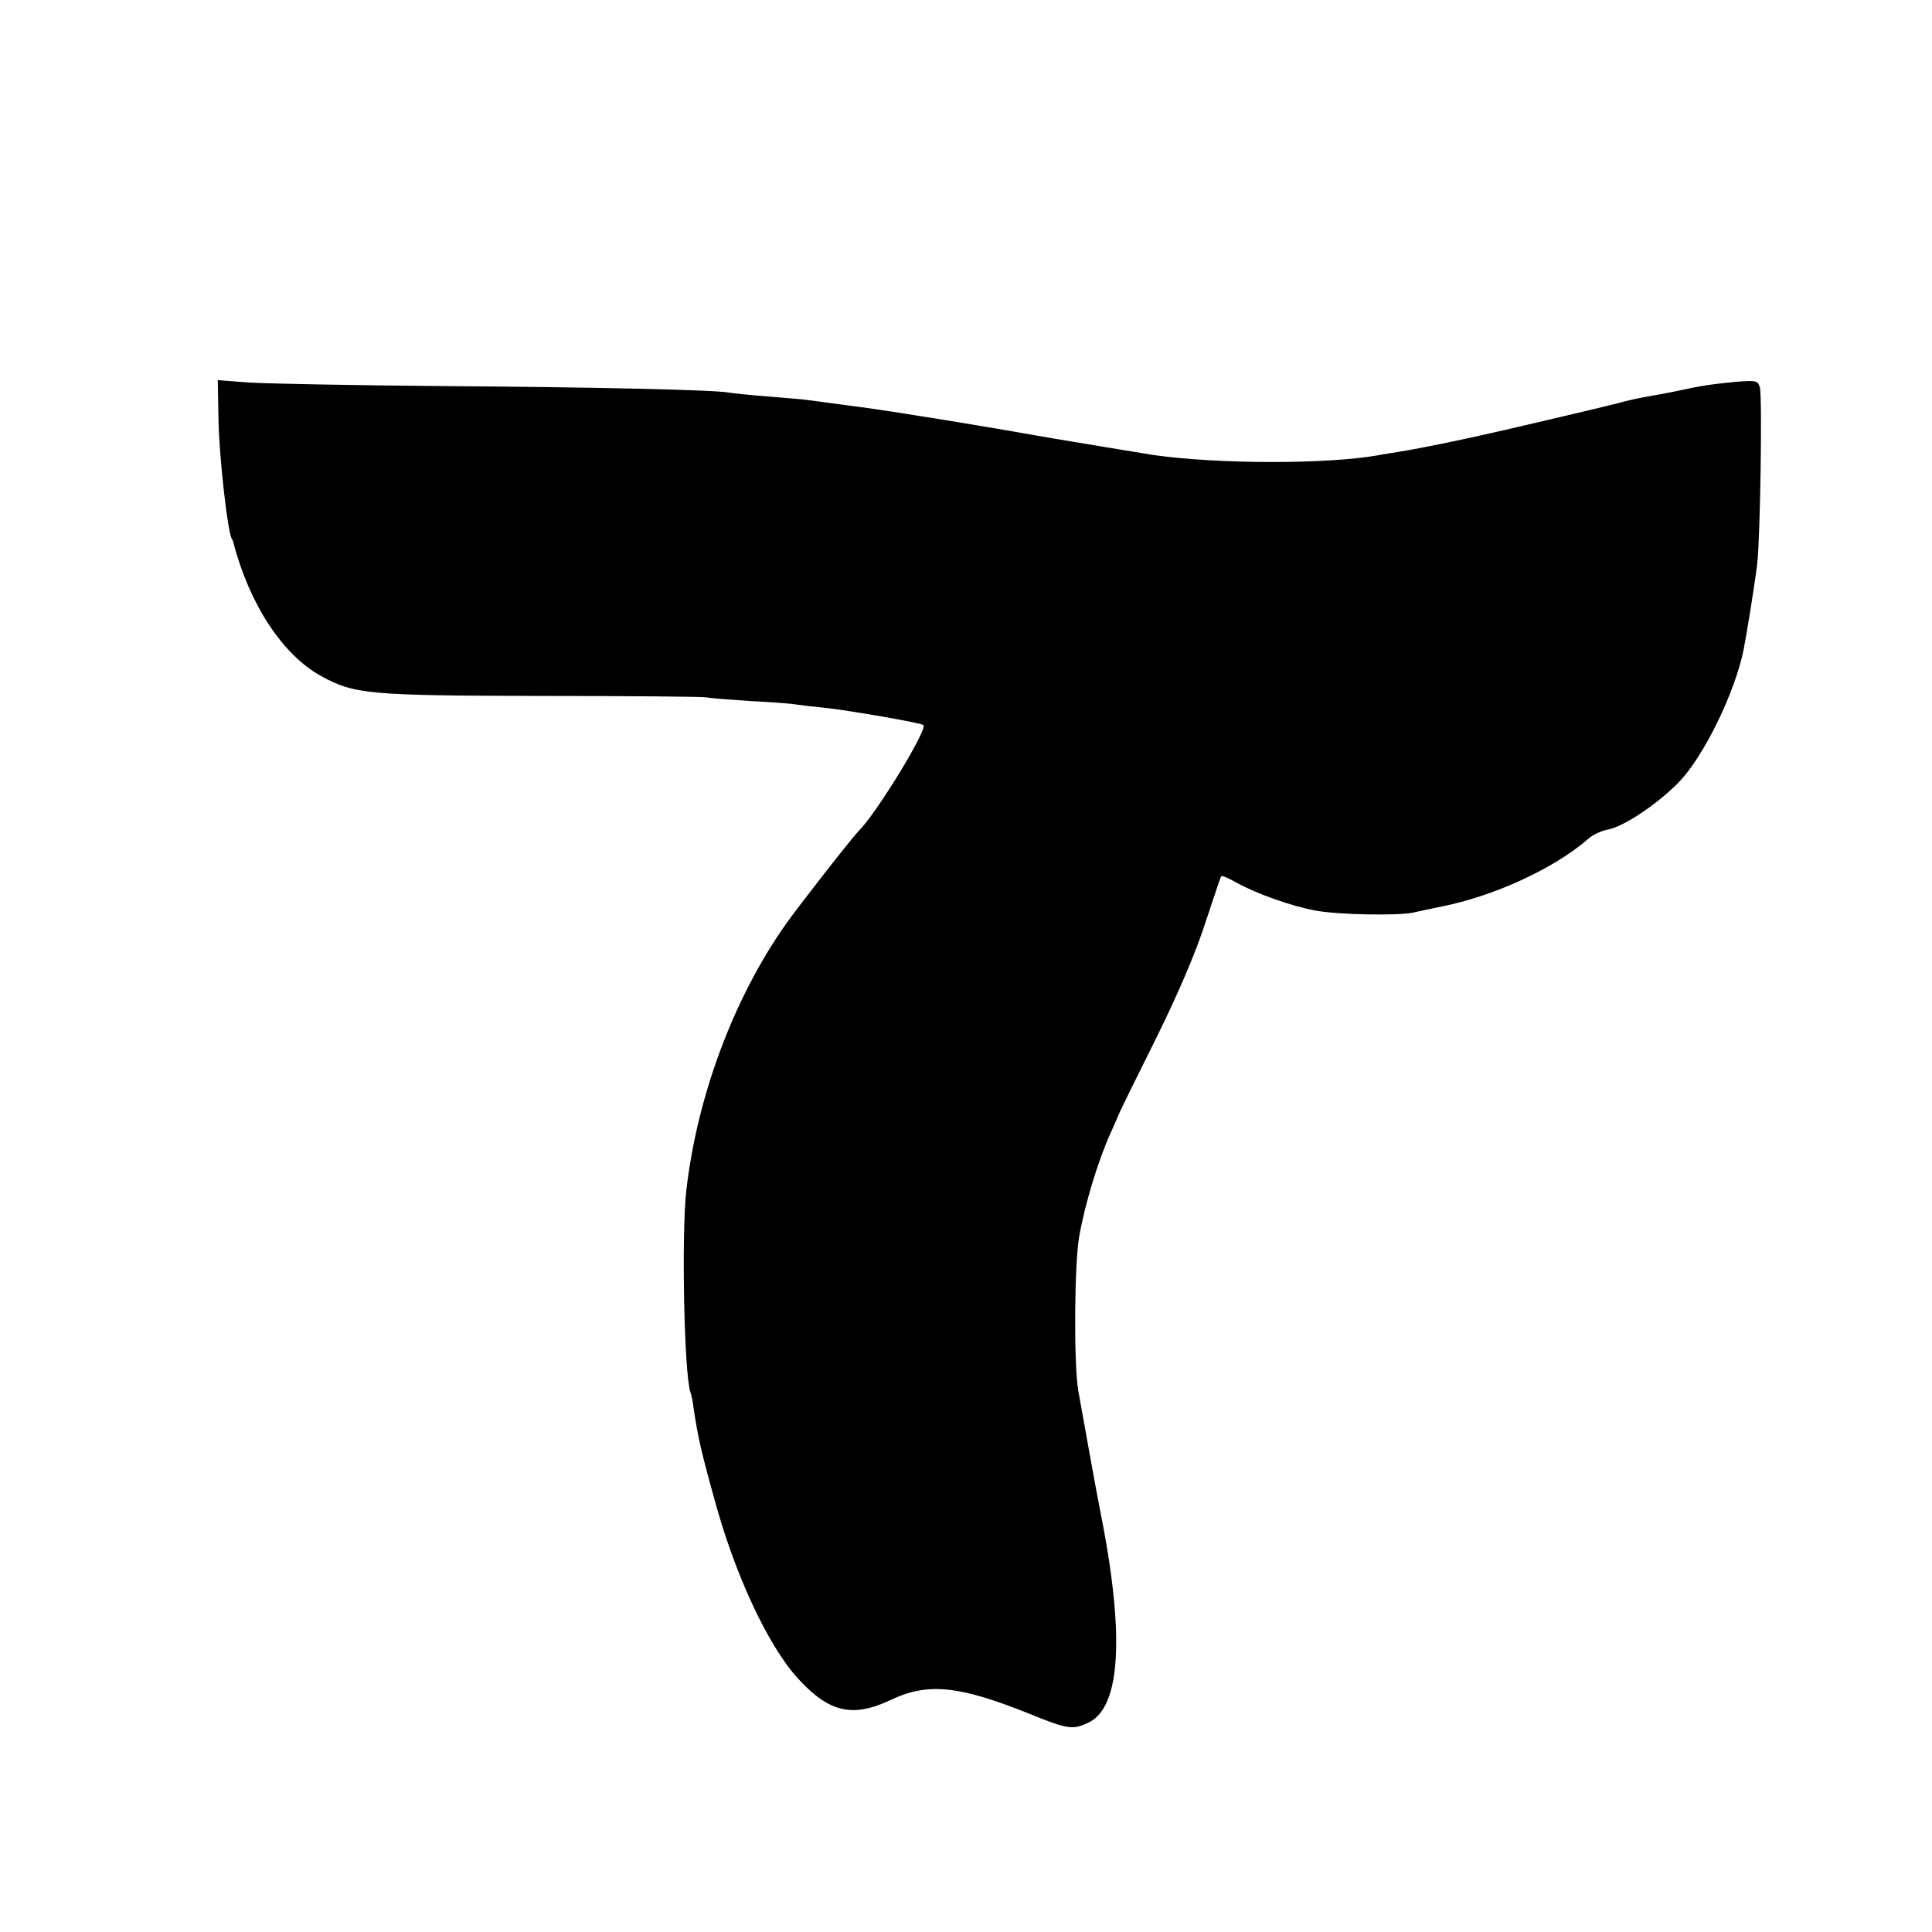 <?xml version="1.0" standalone="no"?>
<!DOCTYPE svg PUBLIC "-//W3C//DTD SVG 20010904//EN"
 "http://www.w3.org/TR/2001/REC-SVG-20010904/DTD/svg10.dtd">
<svg version="1.0" xmlns="http://www.w3.org/2000/svg"
 width="558pt" height="558pt" viewBox="0 0 558 558"
 preserveAspectRatio="xMidYMid meet">
<g transform="translate(0,558) scale(0.1,-0.1)"
fill="#000000" stroke="none">
<path d="M631 4369 c2 -110 27 -331 39 -346 2 -2 3 -6 4 -10 47 -180 143 -325
254 -386 96 -52 135 -56 631 -57 251 0 468 -2 481 -4 14 -3 73 -7 131 -11 58
-3 116 -7 130 -10 13 -2 49 -6 79 -9 69 -7 281 -44 287 -50 13 -12 -136 -256
-187 -306 -18 -18 -173 -216 -211 -270 -150 -213 -256 -497 -287 -770 -14
-129 -6 -527 12 -581 3 -7 7 -27 9 -44 12 -82 22 -127 59 -260 59 -220 156
-428 242 -522 90 -99 158 -115 268 -63 107 51 196 42 397 -38 115 -47 129 -49
175 -27 95 45 105 260 31 625 -7 33 -52 285 -61 335 -13 80 -11 366 3 444 17
96 55 220 90 297 14 32 27 61 28 64 1 3 47 97 103 209 64 129 116 251 143 335
24 72 44 133 46 135 2 3 21 -5 42 -17 59 -33 160 -69 231 -82 64 -12 235 -15
280 -6 14 3 50 11 80 17 154 30 330 111 428 197 12 11 38 23 56 26 46 9 141
72 204 136 73 75 163 260 188 384 10 51 33 196 39 246 9 74 15 481 8 510 -6
21 -9 22 -72 17 -70 -7 -98 -11 -171 -27 -25 -5 -61 -12 -80 -15 -19 -3 -51
-10 -70 -15 -34 -9 -82 -21 -340 -81 -121 -28 -237 -52 -310 -64 -19 -3 -46
-7 -60 -10 -147 -26 -460 -26 -650 1 -31 5 -225 37 -290 48 -214 38 -461 78
-560 91 -69 9 -136 18 -150 20 -14 2 -65 6 -114 10 -50 4 -99 9 -110 11 -40 8
-391 16 -836 19 -250 2 -497 7 -548 10 l-93 7 2 -113z"/>
</g>
</svg>

